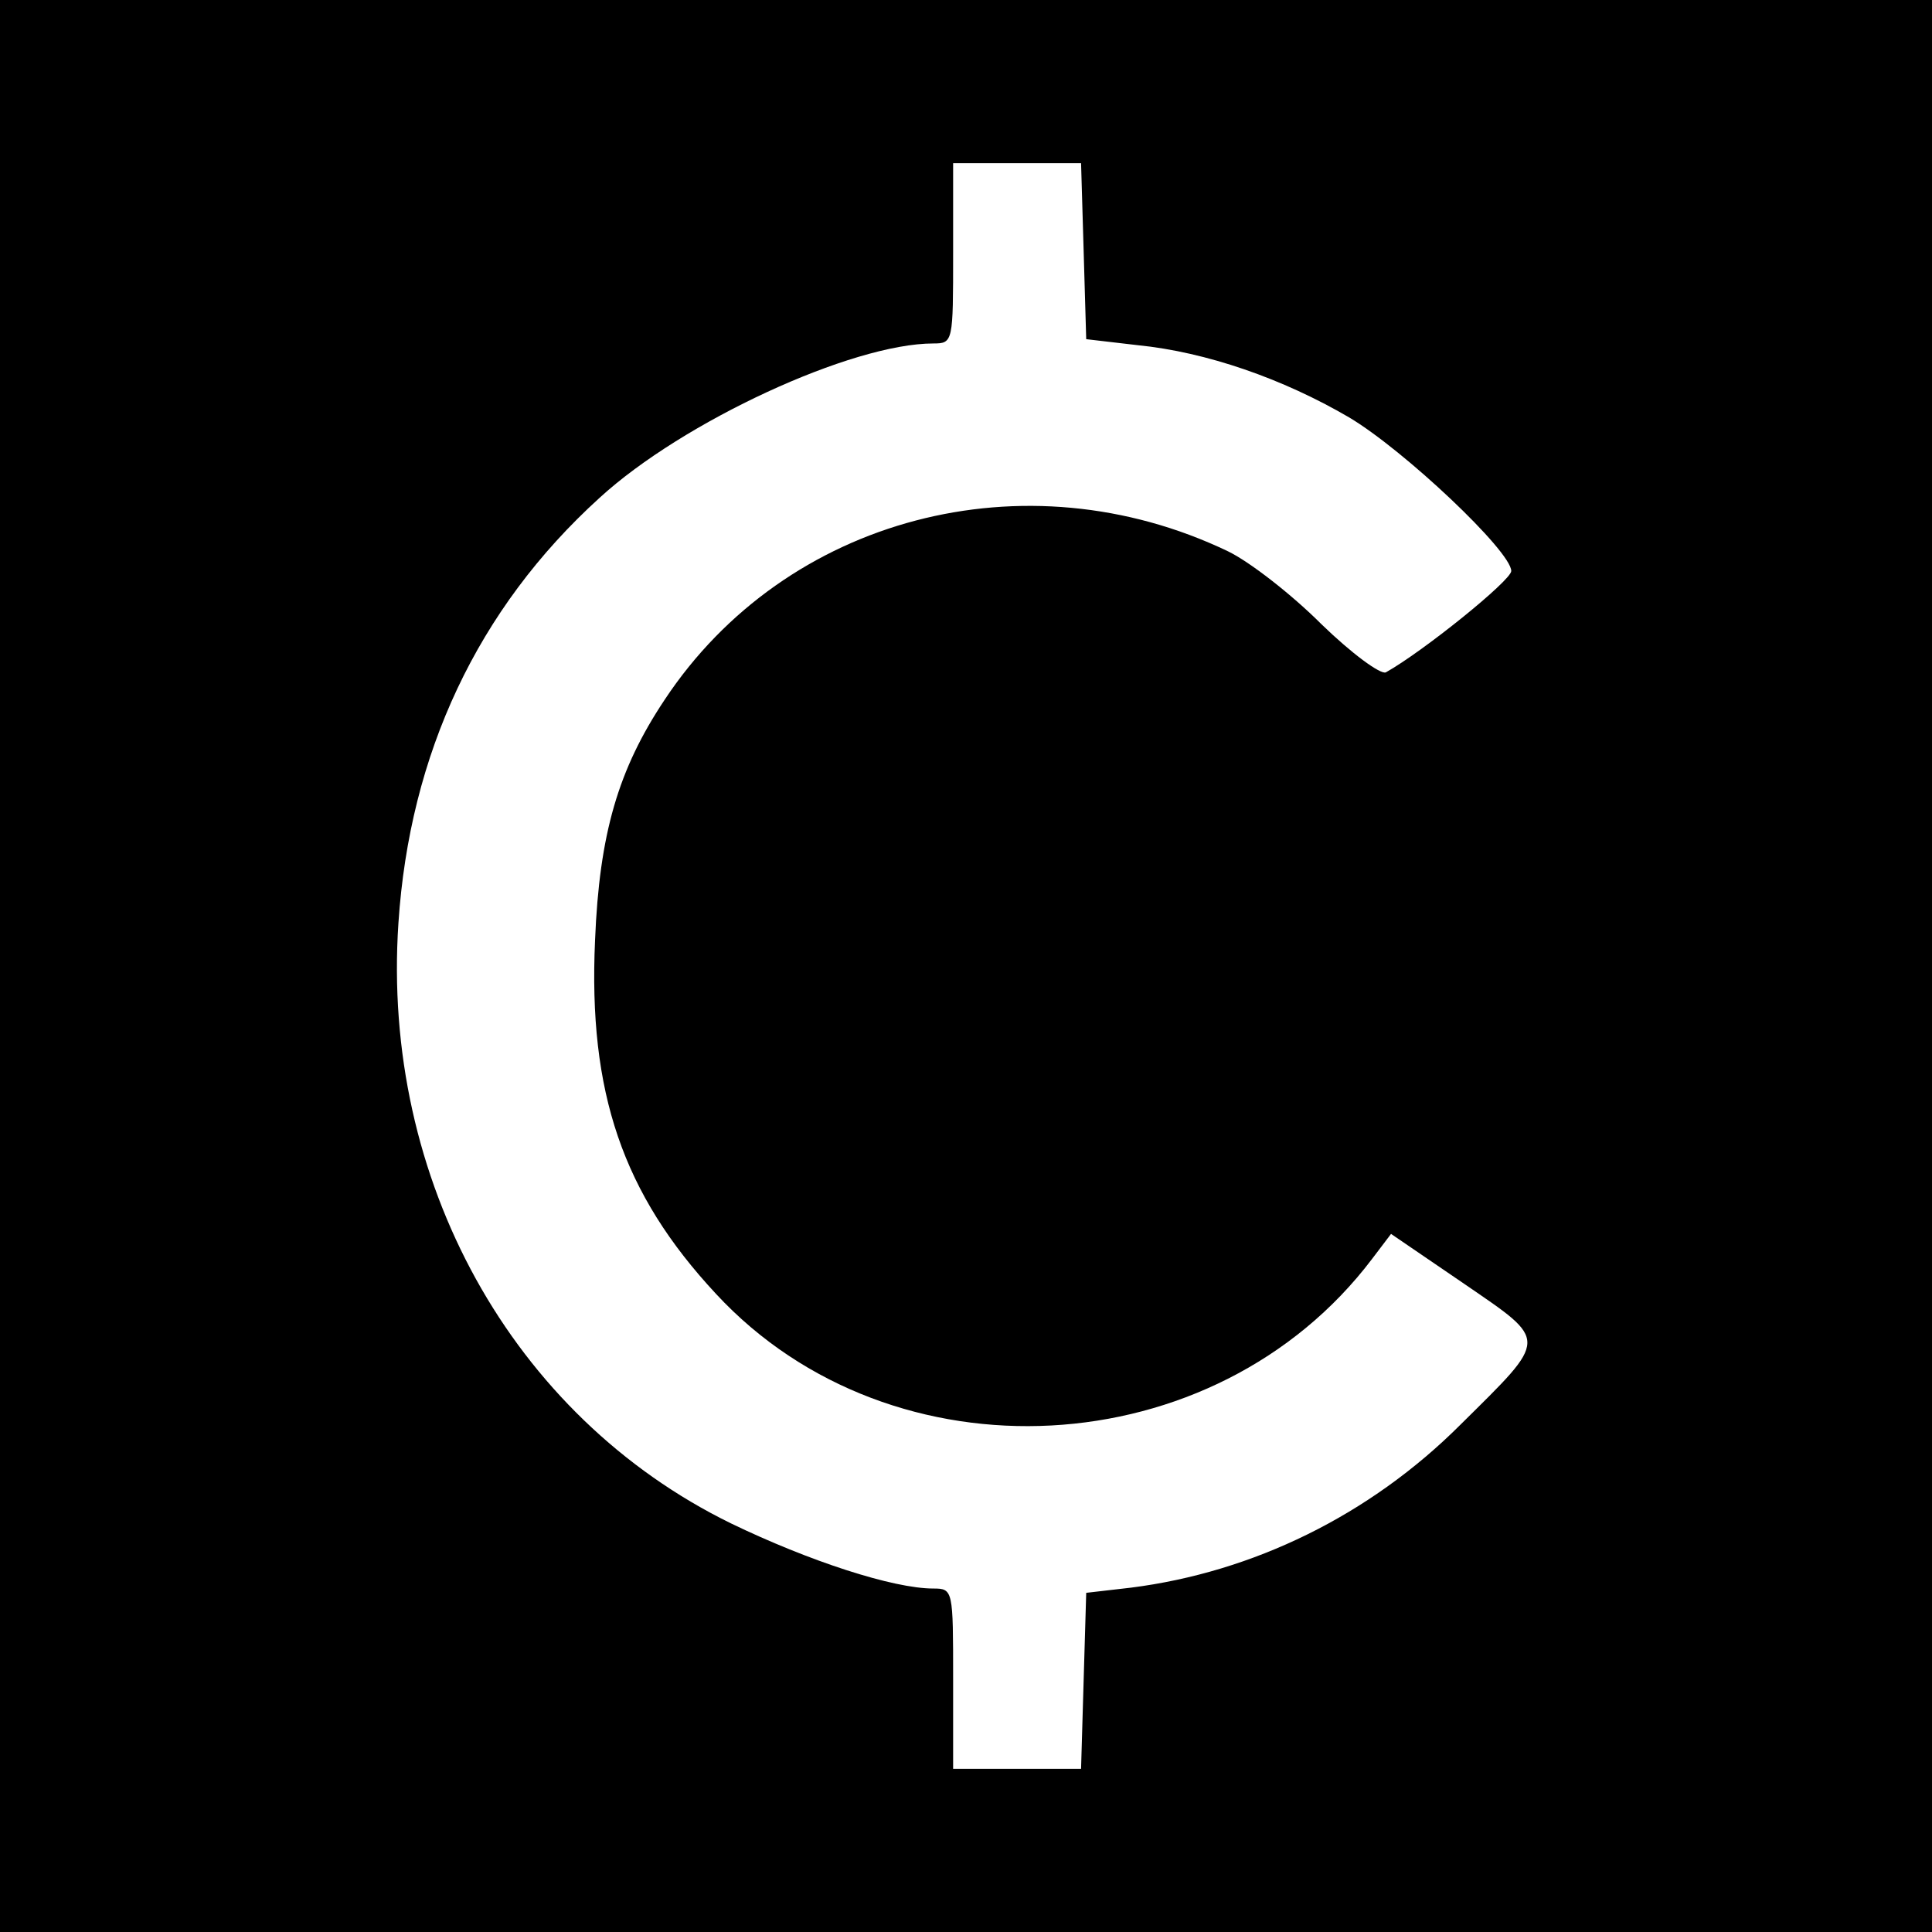 <?xml version="1.0" standalone="no"?>
<!DOCTYPE svg PUBLIC "-//W3C//DTD SVG 20010904//EN"
 "http://www.w3.org/TR/2001/REC-SVG-20010904/DTD/svg10.dtd">
<svg version="1.0" xmlns="http://www.w3.org/2000/svg"
 width="225pt" height="225pt" viewBox="0 0 225 225"
 preserveAspectRatio="xMidYMid meet">
<g transform="translate(0,225) scale(0.1,-0.1)"
fill="#000000" stroke="none">
<path d="M0 1125 l0 -1125 1125 0 1125 0 0 1125 0 1125 -1125 0 -1125 0 0
-1125z m1262 833 l3 -103 60 -7 c80 -8 169 -39 246 -84 64 -38 189 -156 189
-179 0 -11 -103 -94 -146 -118 -6 -3 -40 22 -75 56 -35 35 -84 73 -109 85
-236 113 -515 40 -656 -173 -54 -81 -76 -156 -81 -280 -8 -177 32 -295 141
-412 205 -221 581 -201 764 41 l22 29 85 -58 c99 -68 99 -62 -4 -164 -106
-106 -242 -172 -384 -190 l-52 -6 -3 -102 -3 -103 -74 0 -75 0 0 105 c0 103 0
105 -23 105 -47 0 -145 32 -236 76 -255 125 -407 400 -387 699 13 197 92 366
234 495 97 89 294 180 389 180 23 0 23 2 23 105 l0 105 75 0 74 0 3 -102z"/>
</g>
</svg>
